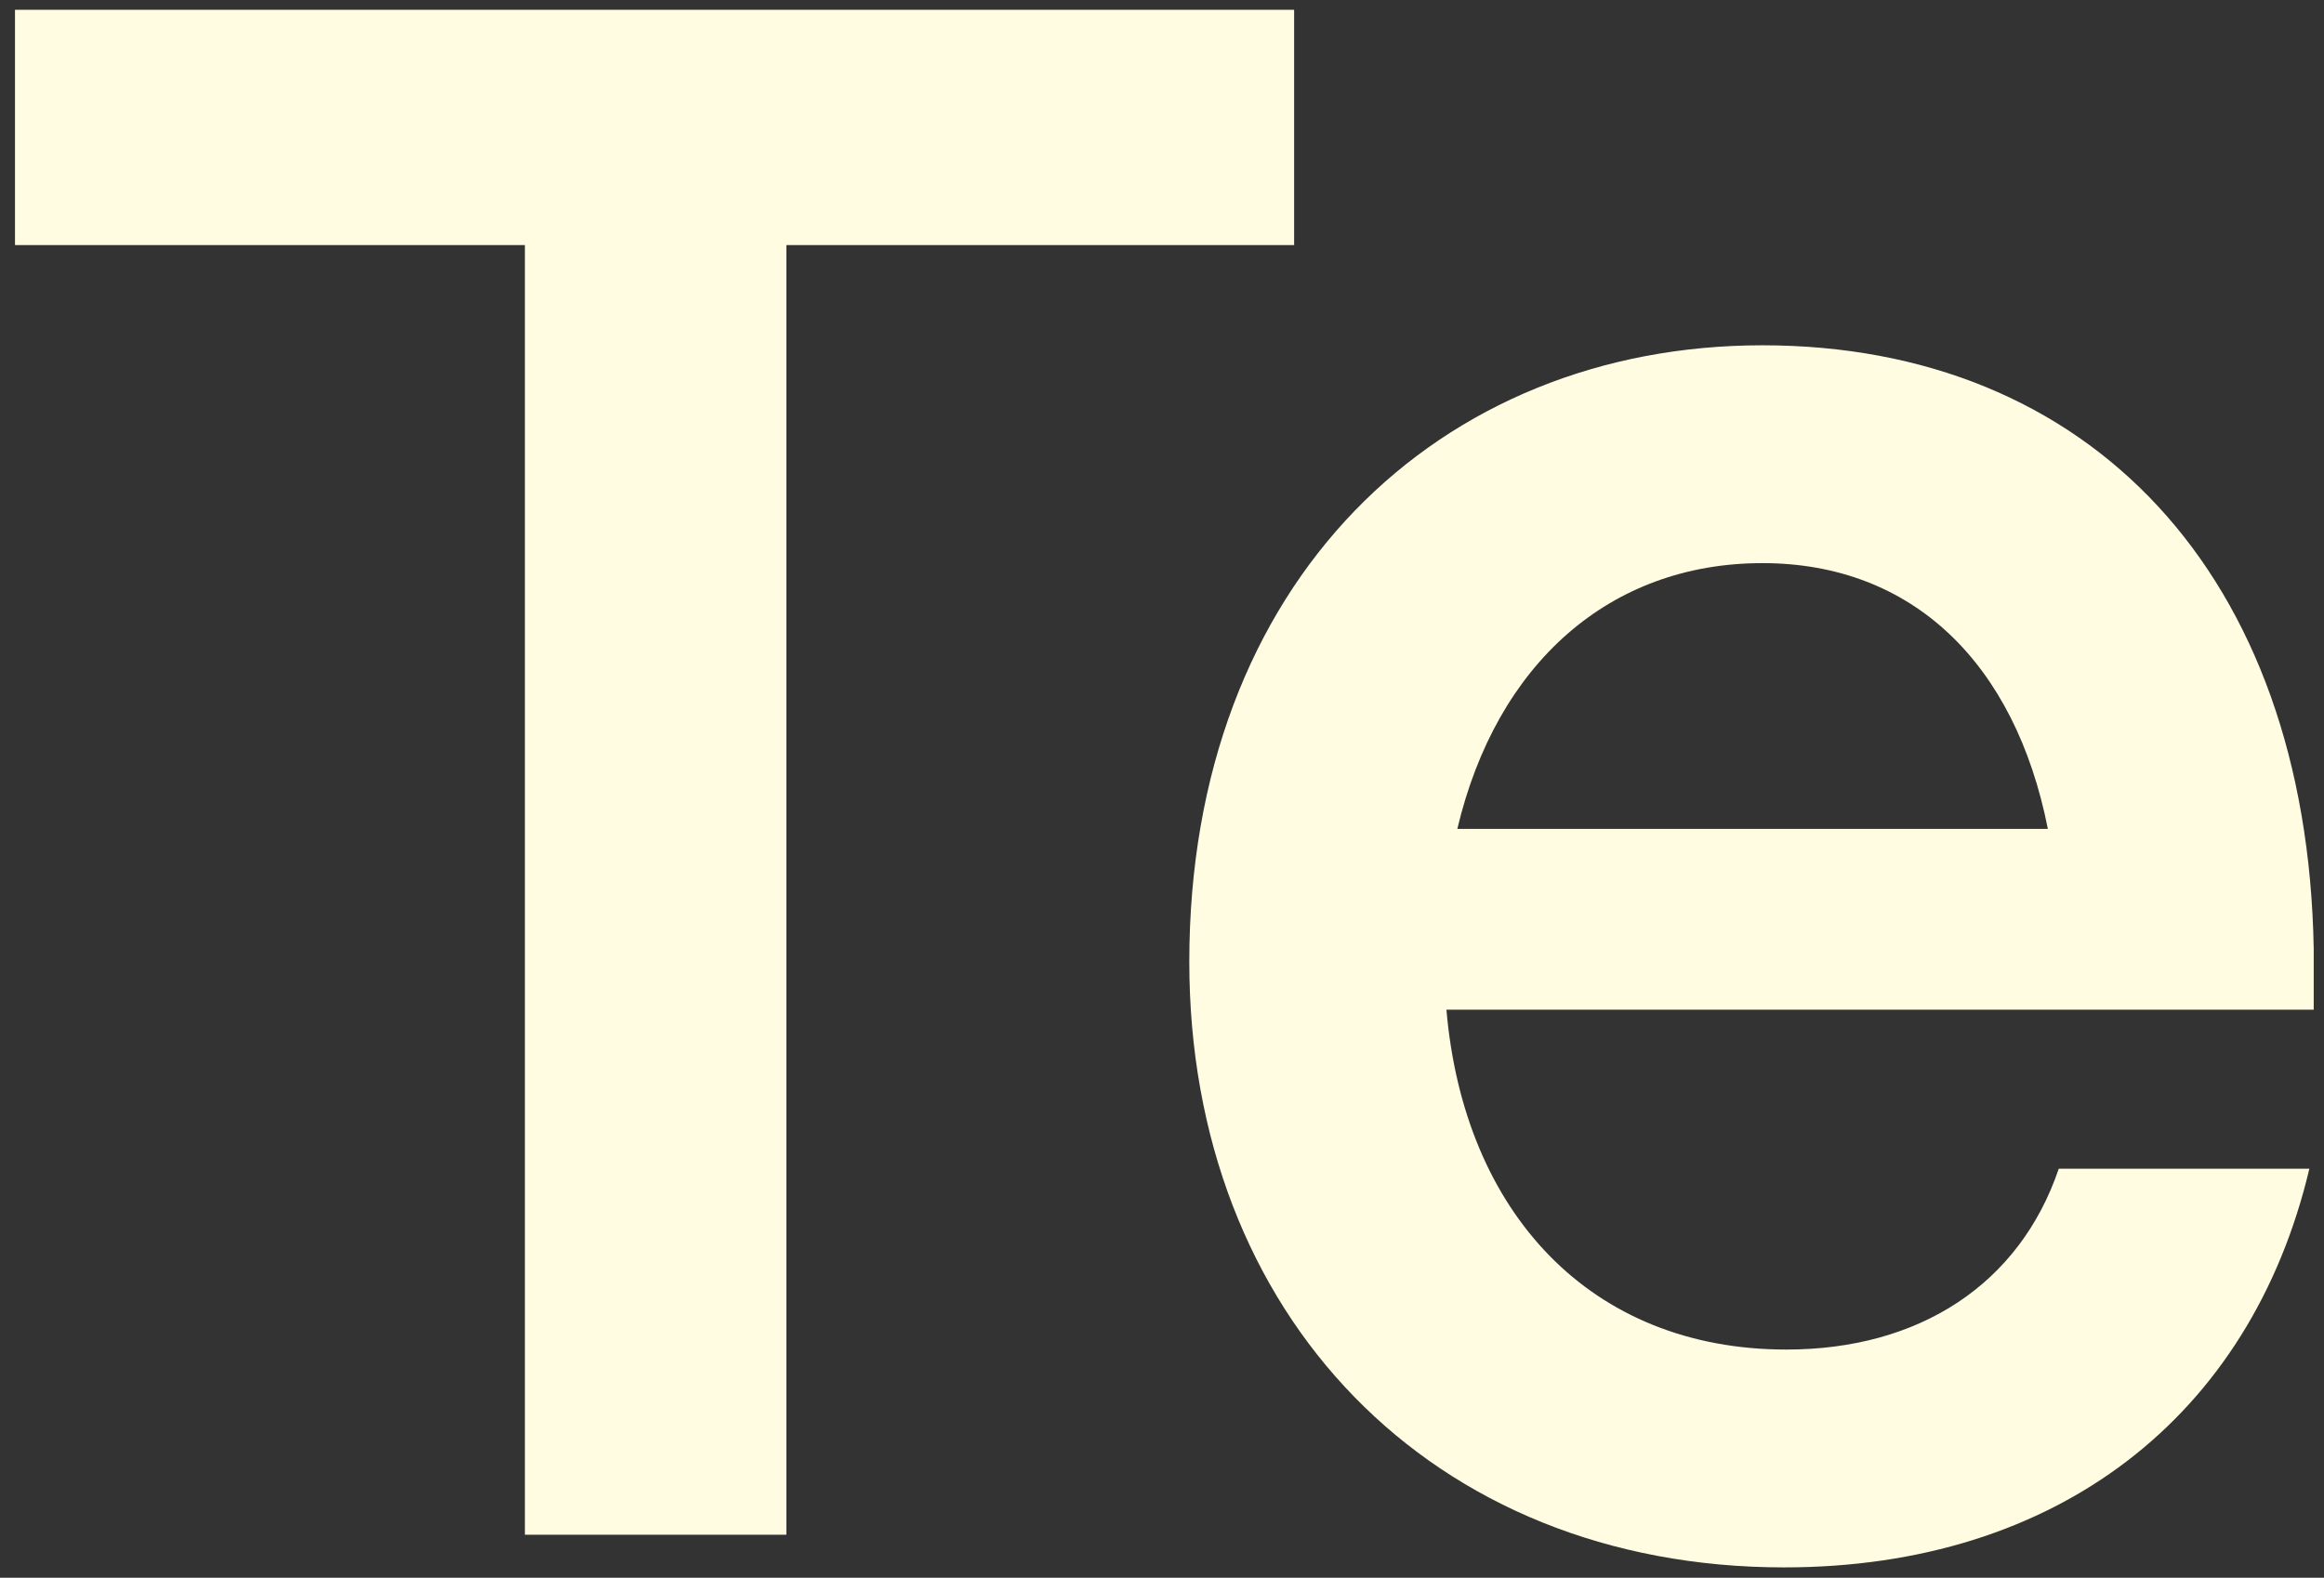 <svg id="home-tools-text-te" viewBox="0 0 134 91" fill="none" xmlns="http://www.w3.org/2000/svg" aria-hidden="true" style="translate: none; rotate: none; scale: none; transform-origin: 50% 50%; transform: translate(0px, 0px);">
    <rect x="0" y="0" width="134" height="91" fill="#333333" stroke="none"/>
    <path d="M45.342 88.517L45.342 14.135L74.618 14.135V0.565L0.864 0.565L0.864 14.135L30.265 14.135L30.265 88.517H45.342Z" fill="#FFFCE1"></path>
    <path d="M102.875 90.401C118.581 90.401 129.763 81.732 133.156 67.409H118.706C116.445 74.068 110.665 77.837 103.001 77.837C91.693 77.837 84.405 69.921 83.4 58.236L133.407 58.236V54.718C133.03 33.107 120.465 19.915 101.619 19.915C83.023 19.915 68.574 33.484 68.574 55.472C68.574 75.827 82.521 90.401 102.875 90.401ZM84.028 47.808C86.29 38.259 92.823 32.479 101.619 32.479C110.288 32.479 116.194 38.259 118.078 47.808L84.028 47.808Z" fill="#FFFCE1"></path>
</svg>
